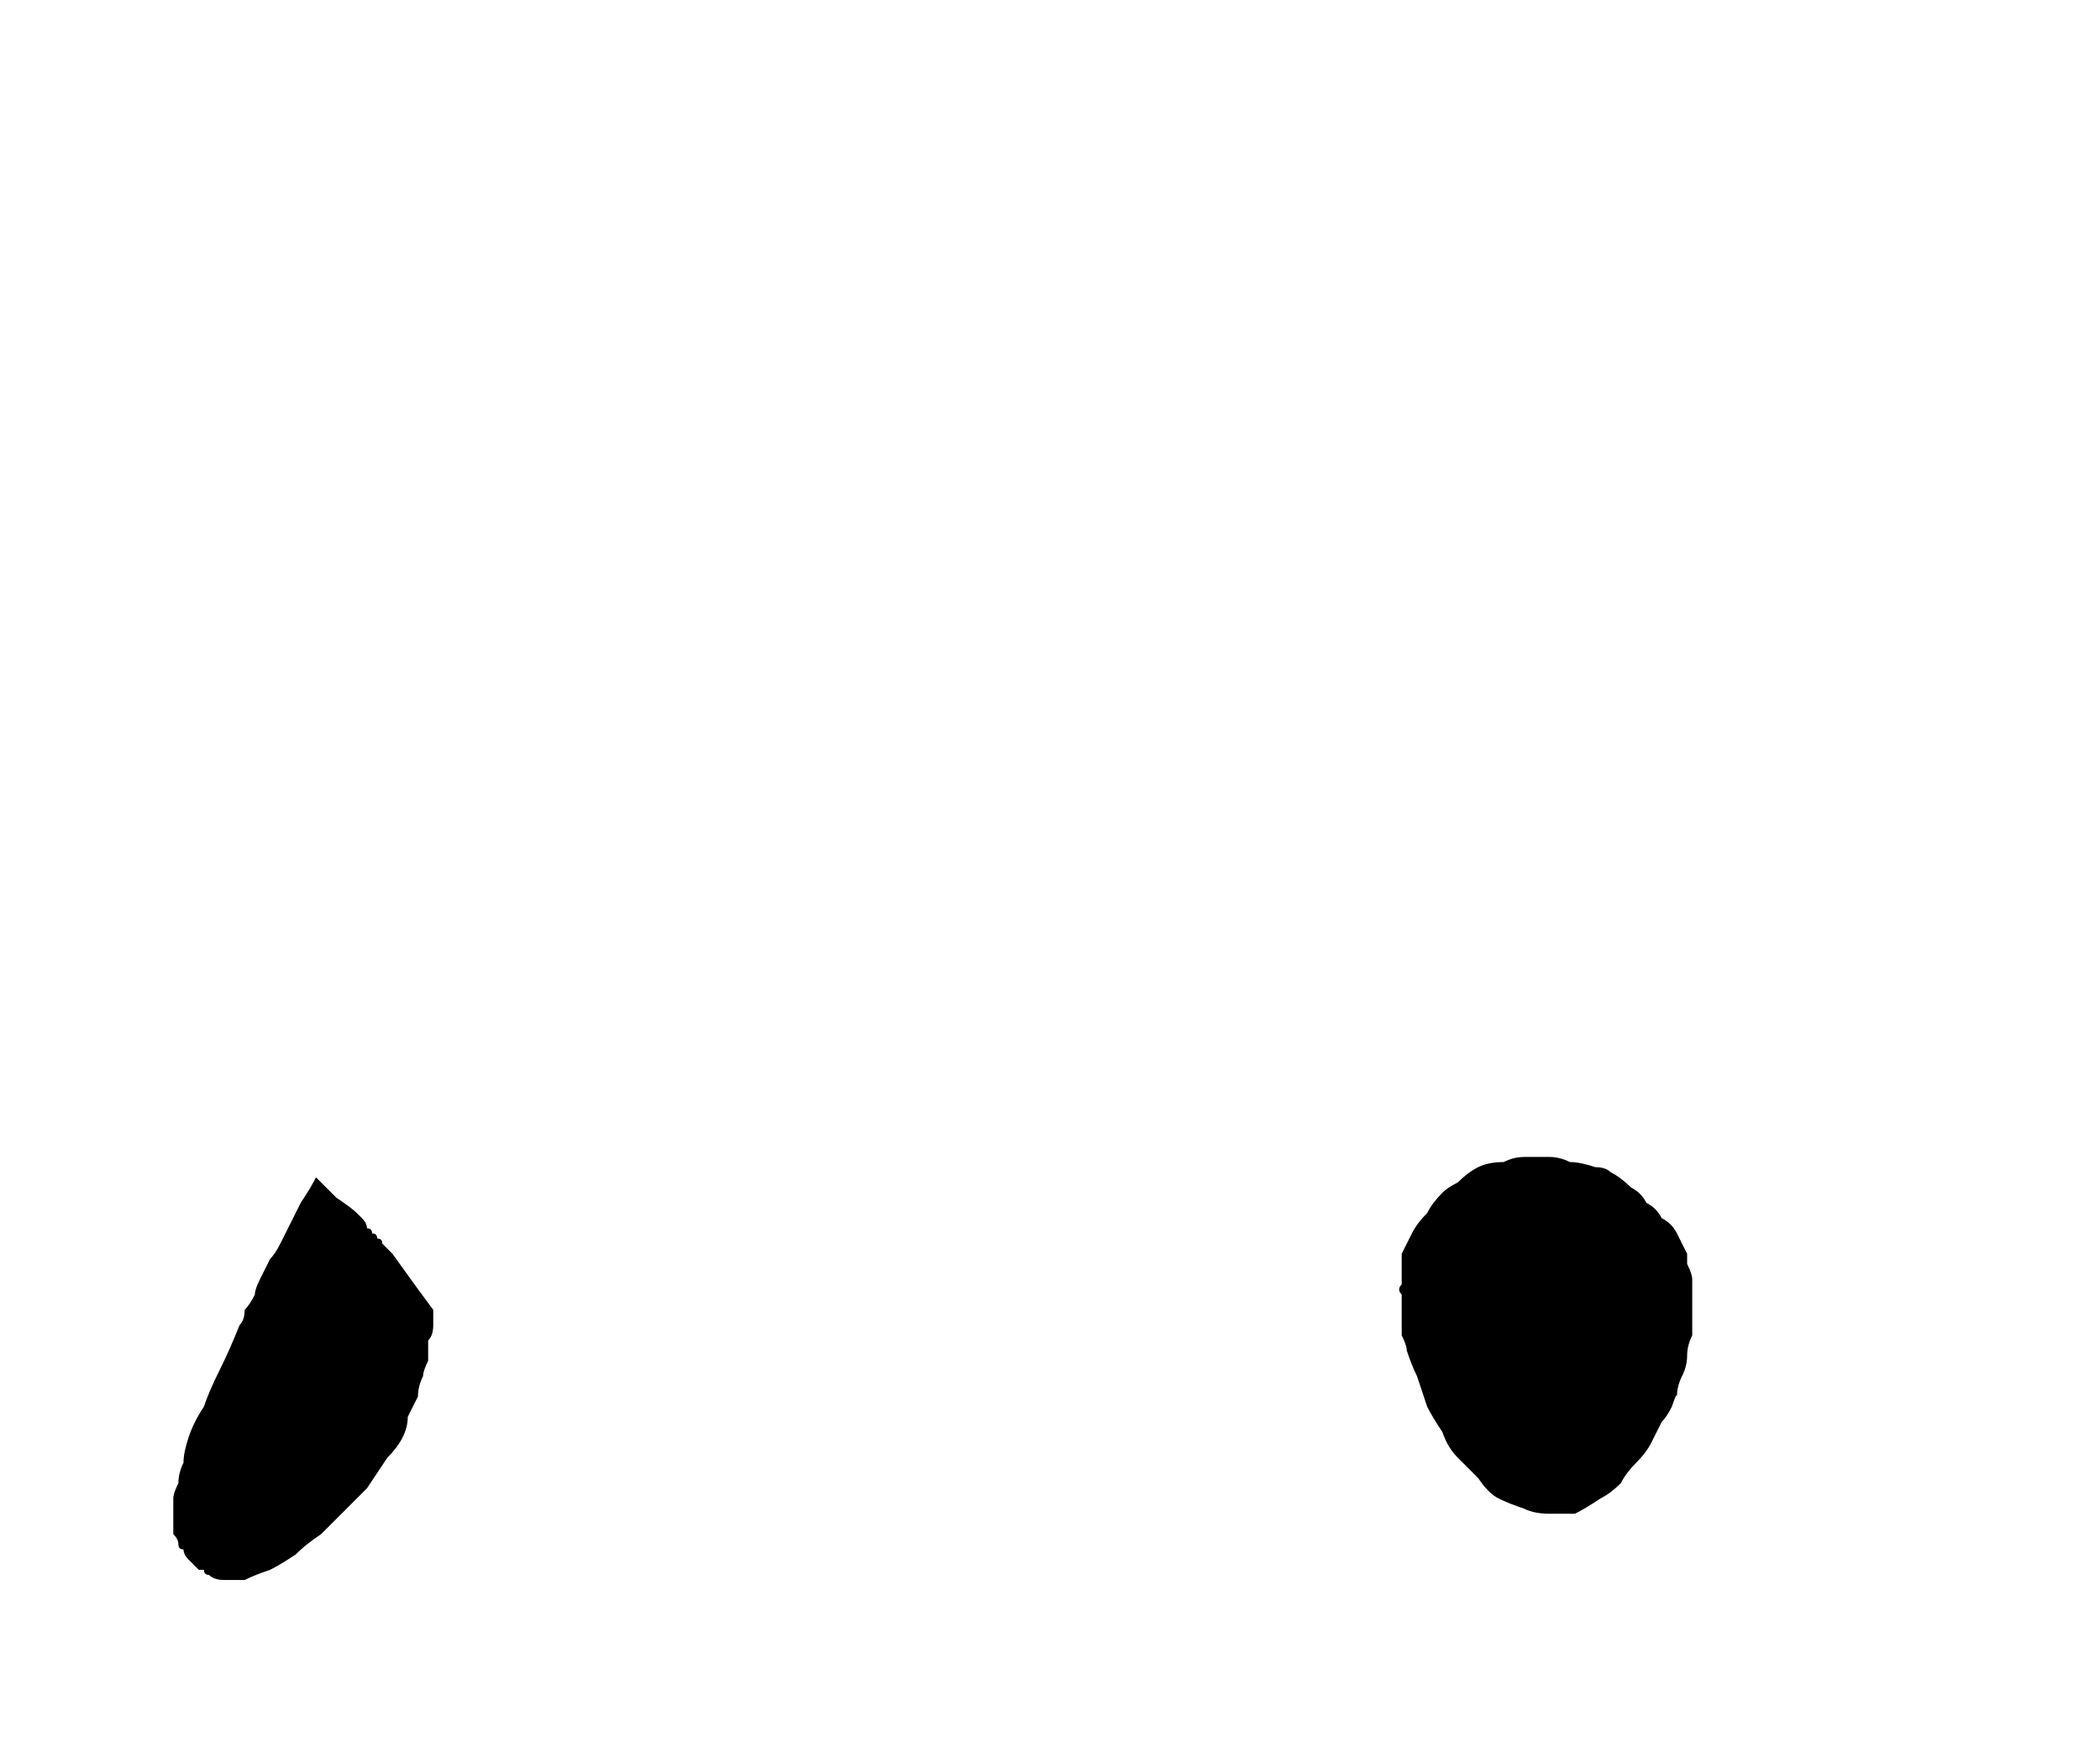 <?xml version="1.0" encoding="UTF-8" standalone="no"?>
<svg xmlns:xlink="http://www.w3.org/1999/xlink" height="17.25px" width="20.6px" xmlns="http://www.w3.org/2000/svg">
  <g transform="matrix(1.0, 0.0, 0.0, 1.0, 10.3, 8.6)">
    <path d="M-8.6 6.45 Q-8.6 6.45 -8.6 6.35 -8.6 6.3 -8.6 6.25 -8.6 6.2 -8.6 6.1 -8.6 6.05 -8.55 5.95 -8.55 5.85 -8.5 5.75 -8.5 5.65 -8.45 5.5 -8.4 5.35 -8.3 5.2 -8.25 5.05 -8.15 4.85 -8.05 4.65 -7.95 4.4 -7.9 4.35 -7.9 4.25 -7.85 4.2 -7.8 4.1 -7.8 4.05 -7.75 3.95 -7.7 3.85 -7.65 3.75 -7.6 3.7 -7.55 3.6 -7.5 3.5 -7.45 3.4 -7.4 3.3 -7.35 3.2 -7.25 3.05 -7.2 2.95 -7.15 3.0 -7.0 3.15 -6.85 3.25 -6.8 3.3 -6.75 3.35 -6.75 3.35 -6.7 3.4 -6.7 3.45 -6.65 3.45 -6.65 3.5 -6.6 3.5 -6.6 3.55 -6.55 3.55 -6.55 3.6 -6.55 3.6 -6.5 3.65 -6.5 3.65 -6.5 3.65 -6.6 3.55 -6.45 3.7 -6.2 4.05 -6.05 4.25 -6.05 4.35 -6.05 4.4 -6.05 4.5 -6.1 4.55 -6.1 4.65 -6.1 4.75 -6.15 4.85 -6.15 4.9 -6.2 5.0 -6.2 5.1 -6.25 5.2 -6.3 5.3 -6.3 5.4 -6.35 5.5 -6.4 5.6 -6.5 5.7 -6.6 5.85 -6.7 6.0 -6.8 6.1 -6.95 6.25 -7.05 6.35 -7.15 6.45 -7.3 6.55 -7.4 6.65 -7.55 6.75 -7.65 6.8 -7.8 6.85 -7.9 6.9 -8.0 6.9 -8.1 6.9 -8.2 6.9 -8.25 6.85 -8.25 6.85 -8.25 6.85 -8.3 6.85 -8.3 6.8 -8.35 6.8 -8.35 6.8 -8.4 6.75 -8.4 6.75 -8.45 6.7 -8.45 6.7 -8.5 6.65 -8.5 6.6 -8.55 6.6 -8.55 6.55 -8.55 6.5 -8.6 6.45 L-8.6 6.45" fill="#000000" fill-rule="evenodd" stroke="none"/>
    <path d="M3.5 4.65 Q3.5 4.6 3.45 4.5 3.45 4.45 3.45 4.35 3.45 4.3 3.45 4.25 3.45 4.15 3.45 4.1 3.4 4.05 3.45 4.0 3.45 3.95 3.45 3.9 3.45 3.85 3.45 3.75 3.45 3.75 3.45 3.7 3.5 3.6 3.55 3.5 3.6 3.4 3.7 3.3 3.75 3.2 3.85 3.1 3.9 3.05 4.0 3.0 4.1 2.9 4.2 2.85 4.3 2.8 4.45 2.8 4.55 2.75 4.65 2.75 4.8 2.75 4.9 2.75 5.0 2.75 5.1 2.8 5.2 2.8 5.35 2.85 5.45 2.85 5.5 2.9 5.6 2.95 5.7 3.05 5.8 3.1 5.85 3.2 5.95 3.25 6.0 3.35 6.1 3.4 6.15 3.5 6.2 3.6 6.25 3.7 6.25 3.75 6.25 3.8 6.3 3.9 6.3 3.95 6.3 4.05 6.3 4.1 6.3 4.2 6.3 4.3 6.3 4.4 6.3 4.5 6.25 4.6 6.25 4.7 6.25 4.8 6.2 4.9 6.15 5.0 6.15 5.1 6.15 5.05 6.1 5.2 6.05 5.3 6.0 5.35 5.95 5.45 5.9 5.55 5.85 5.65 5.75 5.75 5.65 5.85 5.6 5.95 5.5 6.05 5.4 6.1 5.25 6.2 5.15 6.25 5.05 6.25 4.9 6.25 4.75 6.25 4.65 6.2 4.5 6.15 4.4 6.1 4.3 6.05 4.2 5.9 4.1 5.8 4.0 5.7 3.9 5.6 3.85 5.45 3.75 5.3 3.7 5.2 3.65 5.05 3.6 4.9 3.55 4.8 3.5 4.65 L3.5 4.65" fill="#000000" fill-rule="evenodd" stroke="none"/>
  </g>
</svg>
